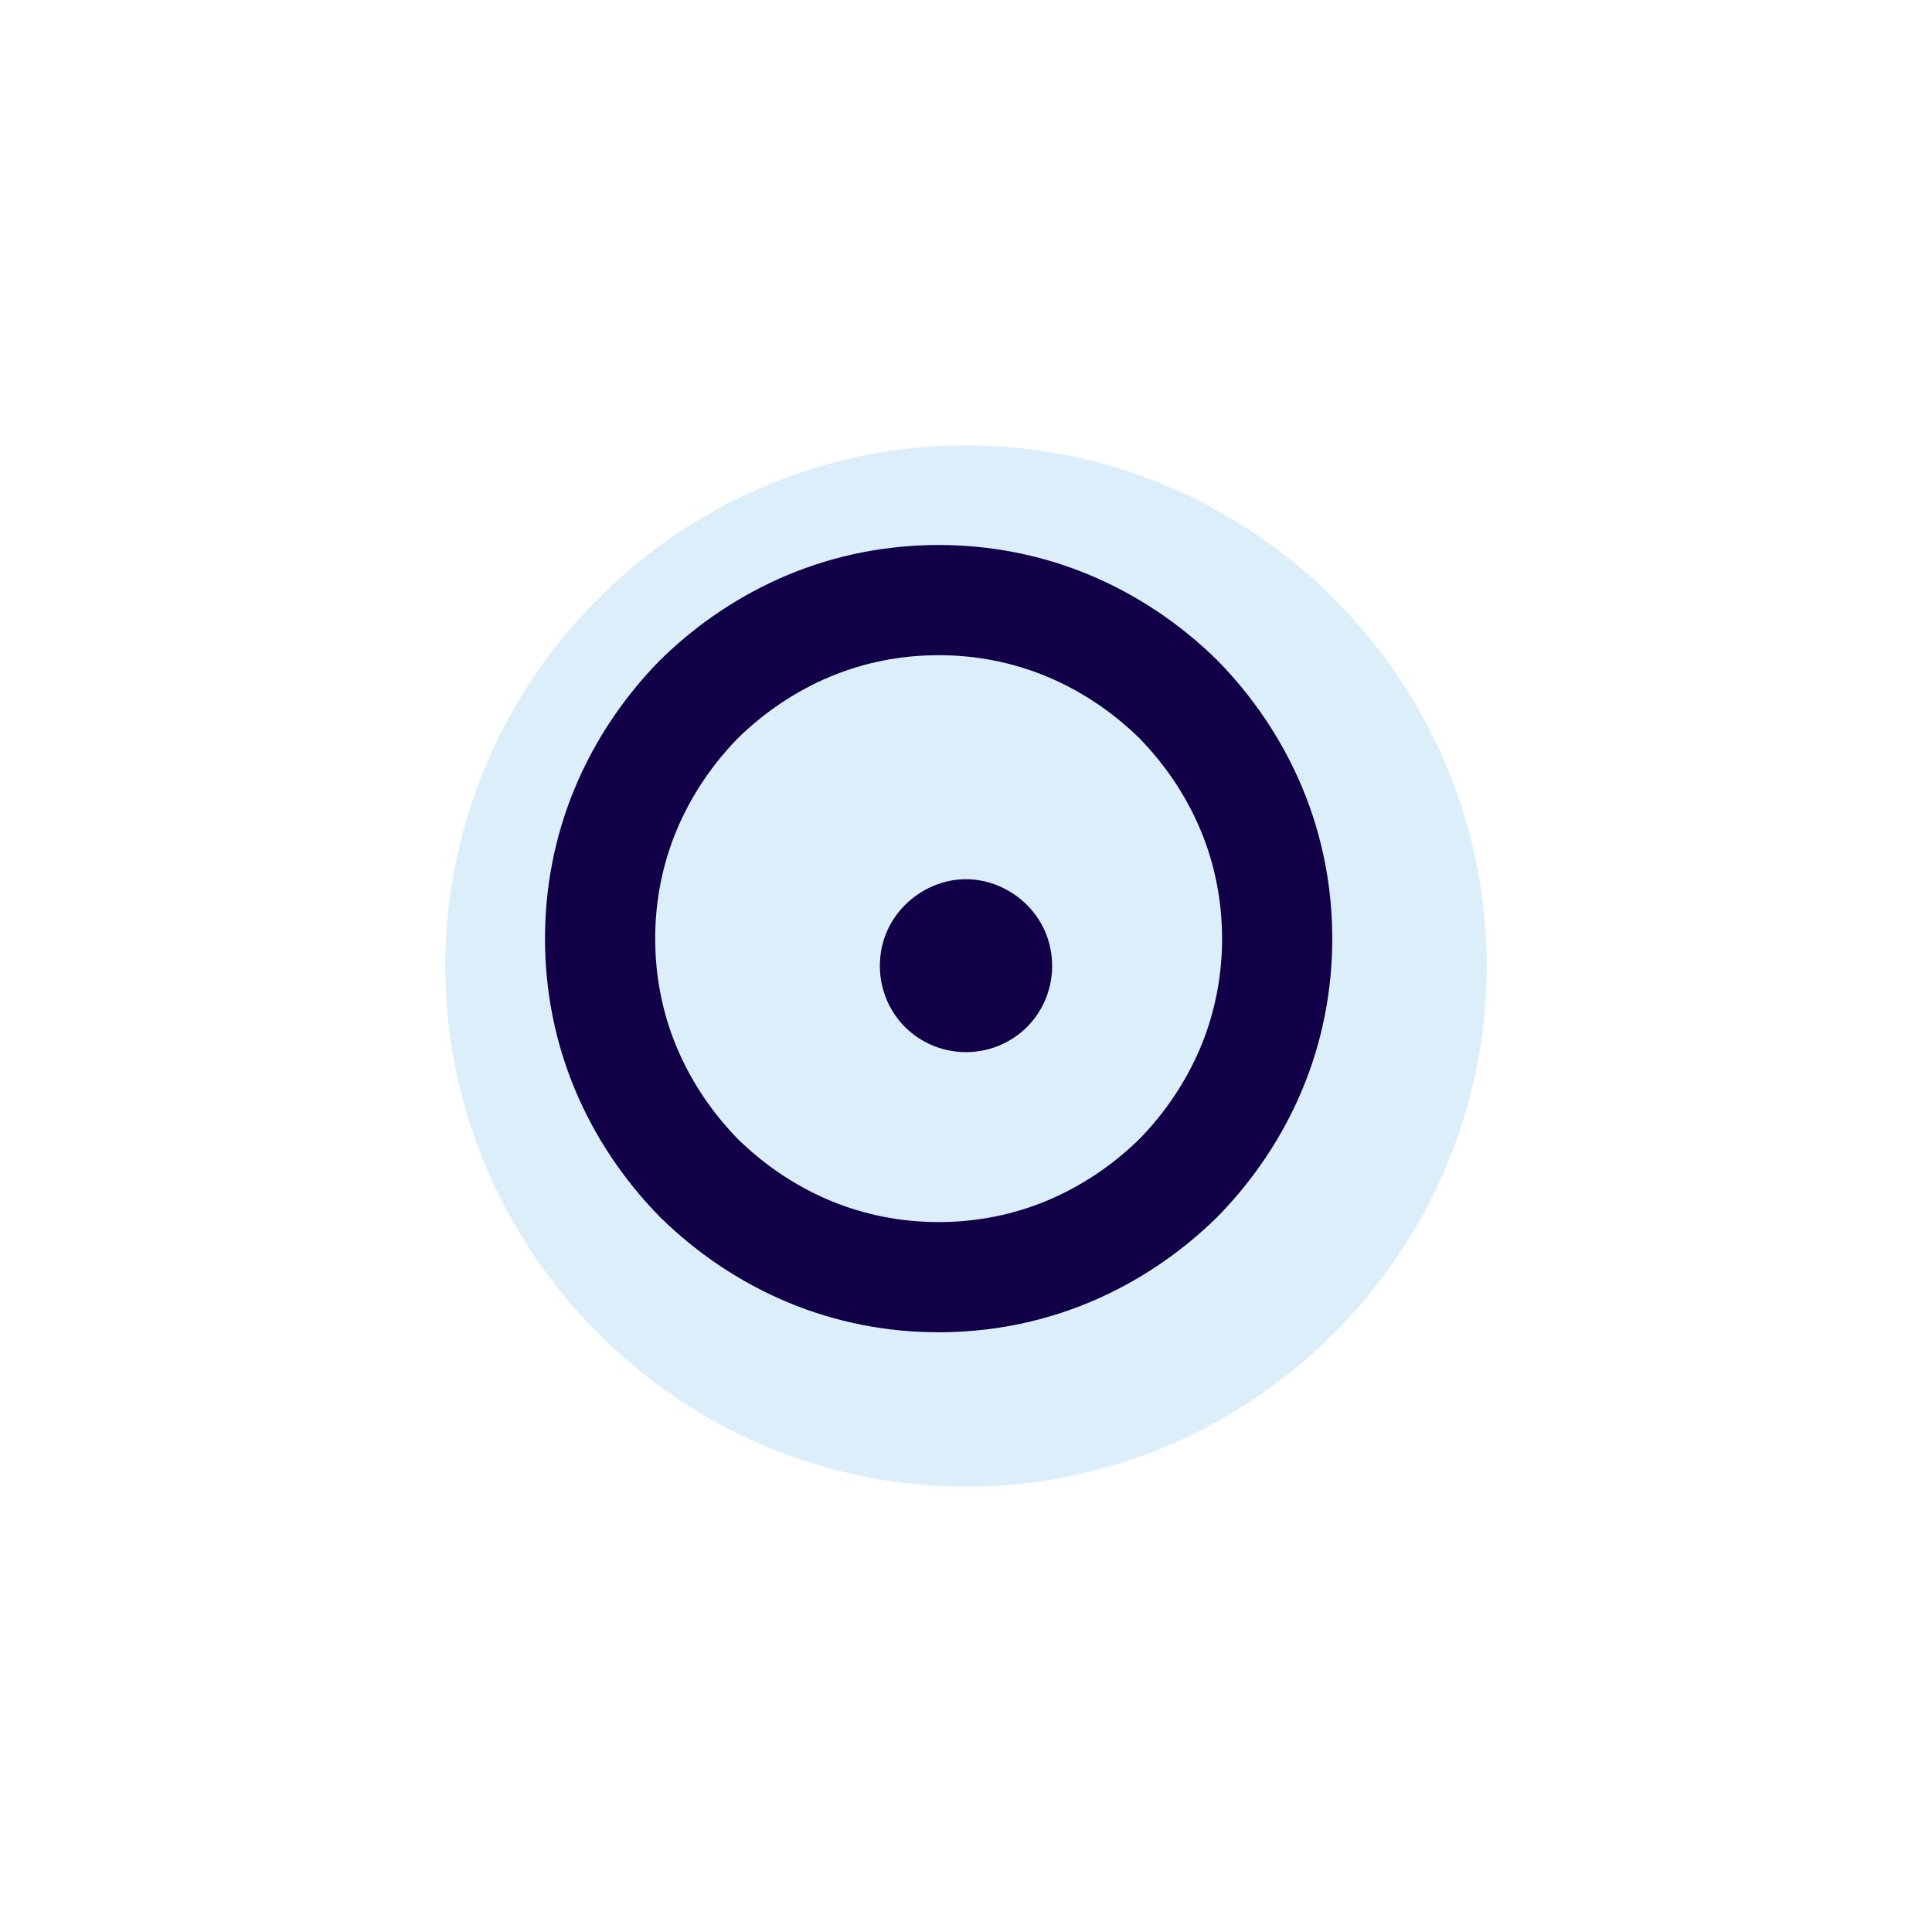 <?xml version="1.0" encoding="UTF-8"?>
<svg xmlns="http://www.w3.org/2000/svg" xmlns:xlink="http://www.w3.org/1999/xlink" width="12" height="12" viewBox="0 0 12 12" version="1.1">
<defs>
<filter id="alpha" filterUnits="objectBoundingBox" x="0%" y="0%" width="100%" height="100%">
  <feColorMatrix type="matrix" in="SourceGraphic" values="0 0 0 0 1 0 0 0 0 1 0 0 0 0 1 0 0 0 1 0"/>
</filter>
<mask id="mask0">
  <g filter="url(#alpha)">
<rect x="0" y="0" width="12" height="12" style="fill:rgb(0%,0%,0%);fill-opacity:0.426;stroke:none;"/>
  </g>
</mask>
<clipPath id="clip1">
  <rect x="0" y="0" width="12" height="12"/>
</clipPath>
<g id="surface5" clip-path="url(#clip1)">
<path style=" stroke:none;fill-rule:nonzero;fill:rgb(67.451%,84.706%,95.294%);fill-opacity:1;" d="M 6 2.766 C 4.223 2.766 2.766 4.223 2.766 6 C 2.766 7.777 4.223 9.234 6 9.234 C 7.777 9.234 9.234 7.777 9.234 6 C 9.234 4.223 7.777 2.766 6 2.766 Z M 6 2.766 "/>
</g>
</defs>
<g id="surface1">
<use xlink:href="#surface5" mask="url(#mask0)"/>
<path style="fill:none;stroke-width:62.218;stroke-linecap:butt;stroke-linejoin:miter;stroke:rgb(6.667%,0%,28.235%);stroke-opacity:1;stroke-miterlimit:4;" d="M 721.159 530 C 721.159 555.189 716.328 580.033 706.667 603.151 C 697.005 626.27 682.858 647.318 665.26 665.26 C 647.318 682.858 626.27 697.005 603.151 706.667 C 580.033 716.328 555.189 721.159 530 721.159 C 504.811 721.159 479.967 716.328 456.849 706.667 C 433.73 697.005 412.682 682.858 394.74 665.26 C 377.142 647.318 362.995 626.27 353.333 603.151 C 343.672 580.033 338.841 555.189 338.841 530 C 338.841 504.811 343.672 479.967 353.333 456.849 C 362.995 433.73 377.142 412.682 394.74 394.74 C 412.682 377.142 433.73 362.995 456.849 353.333 C 479.967 343.672 504.811 338.841 530 338.841 C 555.189 338.841 580.033 343.672 603.151 353.333 C 626.27 362.995 647.318 377.142 665.26 394.74 C 682.858 412.682 697.005 433.73 706.667 456.849 C 716.328 479.967 721.159 504.811 721.159 530 Z M 721.159 530 " transform="matrix(0.011,0,0,0.011,0,0)"/>
<path style=" stroke:none;fill-rule:nonzero;fill:rgb(6.667%,0%,28.235%);fill-opacity:1;" d="M 6.535 6 C 6.535 6.141 6.48 6.277 6.379 6.379 C 6.277 6.48 6.141 6.535 6 6.535 C 5.859 6.535 5.723 6.48 5.621 6.379 C 5.52 6.277 5.465 6.141 5.465 6 C 5.465 5.855 5.52 5.723 5.621 5.621 C 5.723 5.52 5.859 5.461 6 5.461 C 6.141 5.461 6.277 5.52 6.379 5.621 C 6.48 5.723 6.535 5.855 6.535 6 Z M 6.535 6 "/>
</g>
</svg>
